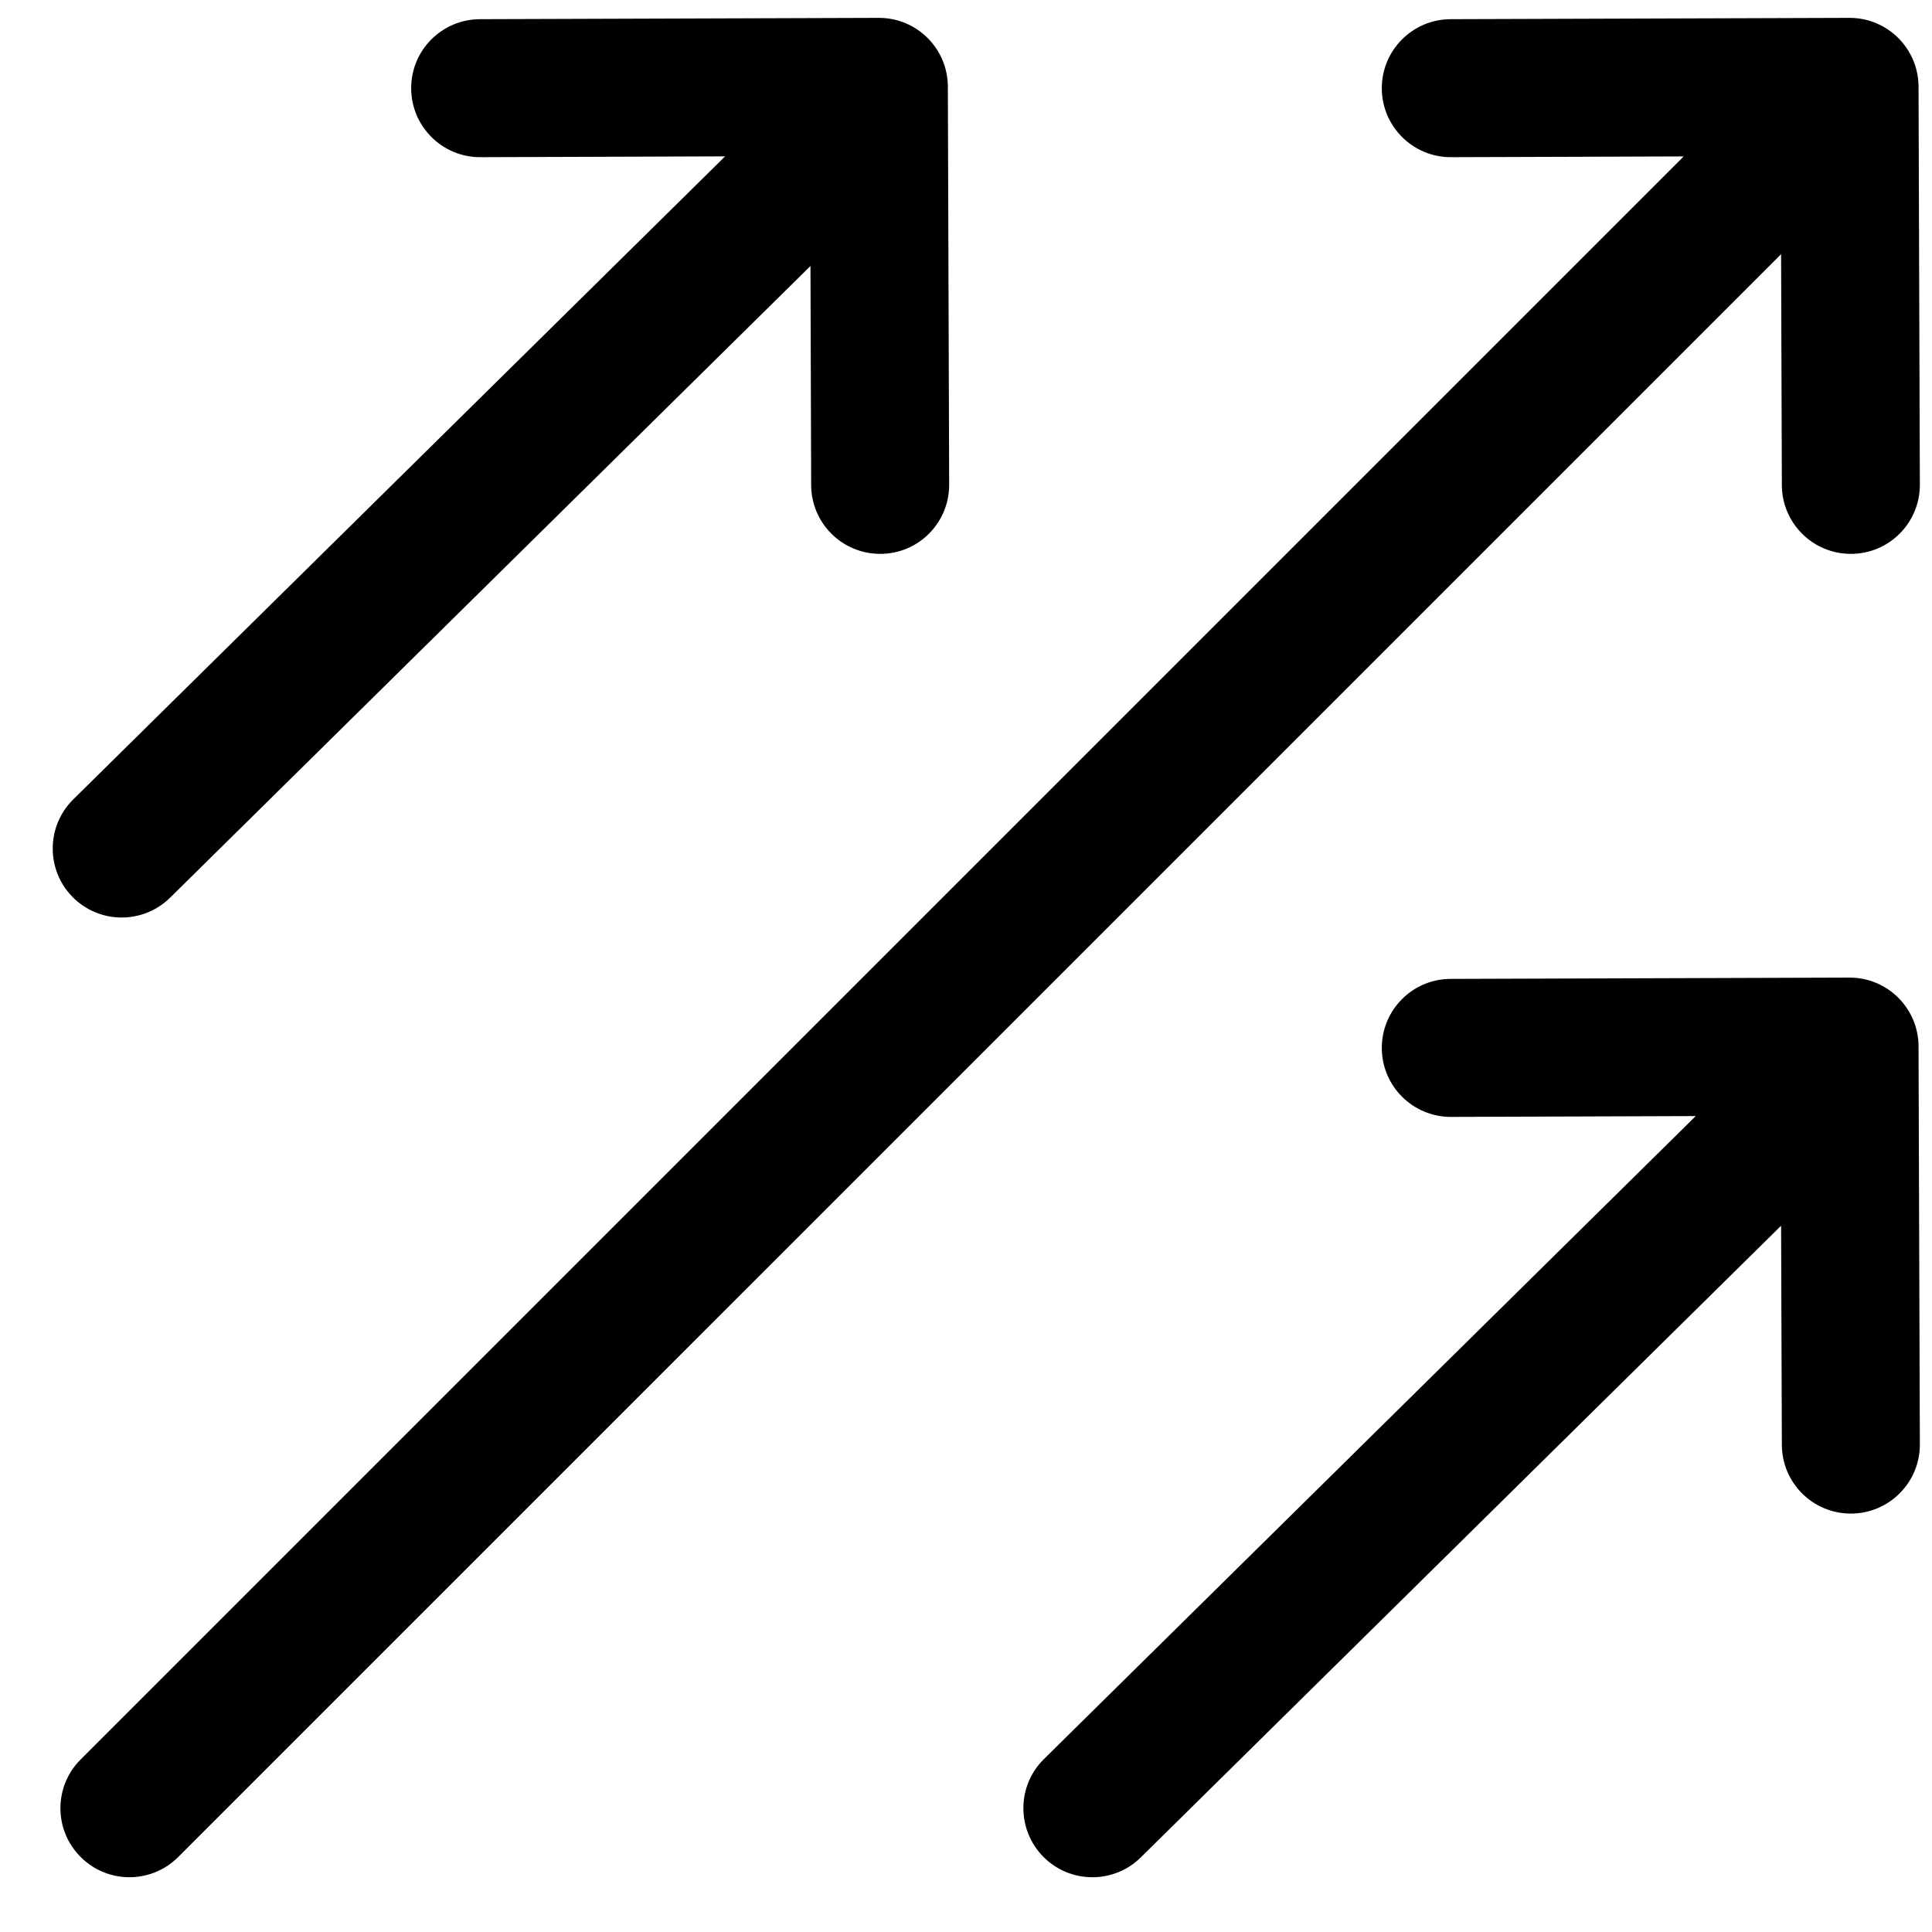 <svg width="28" height="28" viewBox="0 0 28 28" fill="none" xmlns="http://www.w3.org/2000/svg">
<path fill-rule="evenodd" clip-rule="evenodd" d="M12.734 0.259C13.286 0.257 13.736 0.703 13.737 1.256L13.756 7.024C13.758 7.576 13.312 8.026 12.76 8.027C12.207 8.029 11.758 7.583 11.756 7.031L11.746 3.855L2.466 13.009C2.073 13.397 1.44 13.393 1.052 13C0.664 12.607 0.669 11.973 1.062 11.585L10.509 2.266L6.962 2.278C6.41 2.28 5.961 1.833 5.959 1.281C5.957 0.729 6.403 0.28 6.956 0.278L12.734 0.259ZM25.813 3.684L25.824 7.031C25.826 7.583 26.275 8.029 26.827 8.027C27.379 8.026 27.826 7.576 27.824 7.024L27.805 1.256C27.803 0.703 27.354 0.257 26.802 0.259L21.023 0.278C20.471 0.28 20.025 0.729 20.026 1.281C20.028 1.833 20.477 2.28 21.03 2.278L24.401 2.267L1.169 25.499C0.778 25.89 0.778 26.523 1.169 26.913C1.559 27.304 2.193 27.304 2.583 26.913L25.813 3.684ZM25.813 17.764L16.534 26.918C16.141 27.306 15.508 27.302 15.12 26.909C14.732 26.515 14.736 25.882 15.129 25.494L24.576 16.175L21.03 16.187C20.477 16.189 20.028 15.742 20.026 15.19C20.025 14.638 20.471 14.188 21.023 14.187L26.802 14.168C27.354 14.166 27.803 14.612 27.805 15.164L27.824 20.933C27.826 21.485 27.379 21.934 26.827 21.936C26.275 21.938 25.826 21.492 25.824 20.94L25.813 17.764Z" fill="black"/>
</svg>

